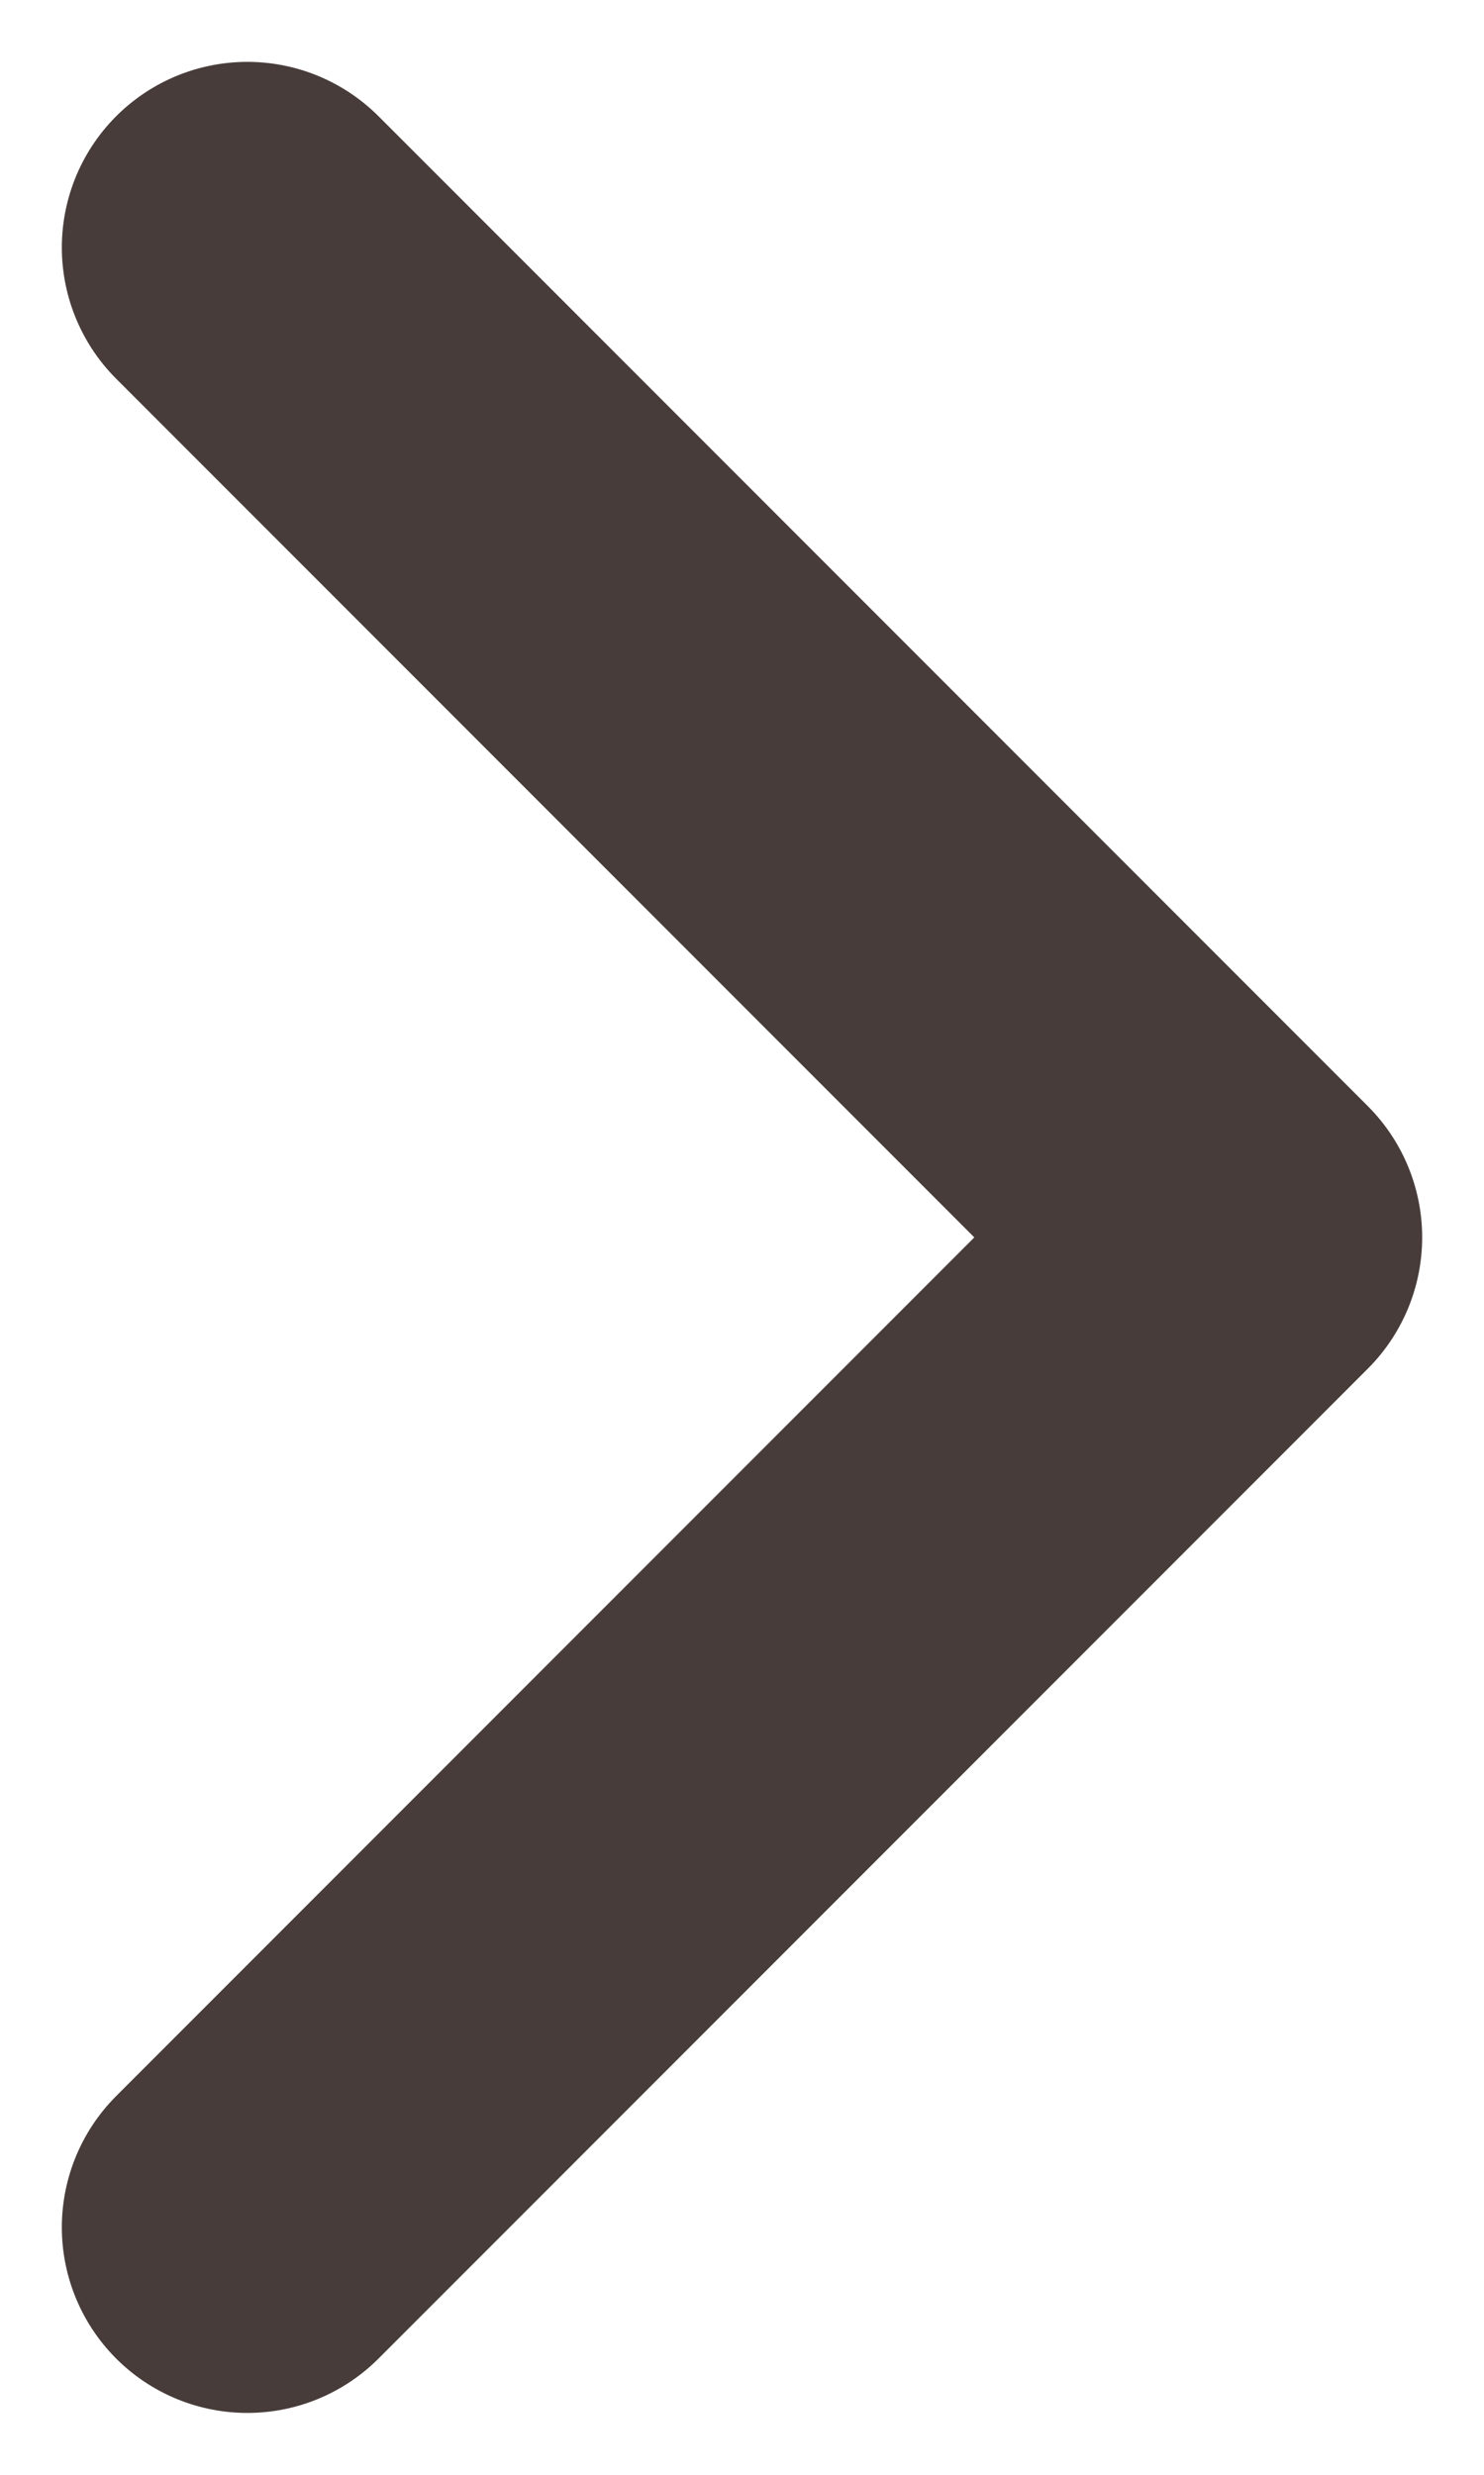 <svg width="6" height="10" viewBox="0 0 6 10" fill="none" xmlns="http://www.w3.org/2000/svg">
<path d="M1 9L5 5L1 1" stroke="#473C39" stroke-width="1.5" stroke-linecap="round" stroke-linejoin="round"/>
</svg>
